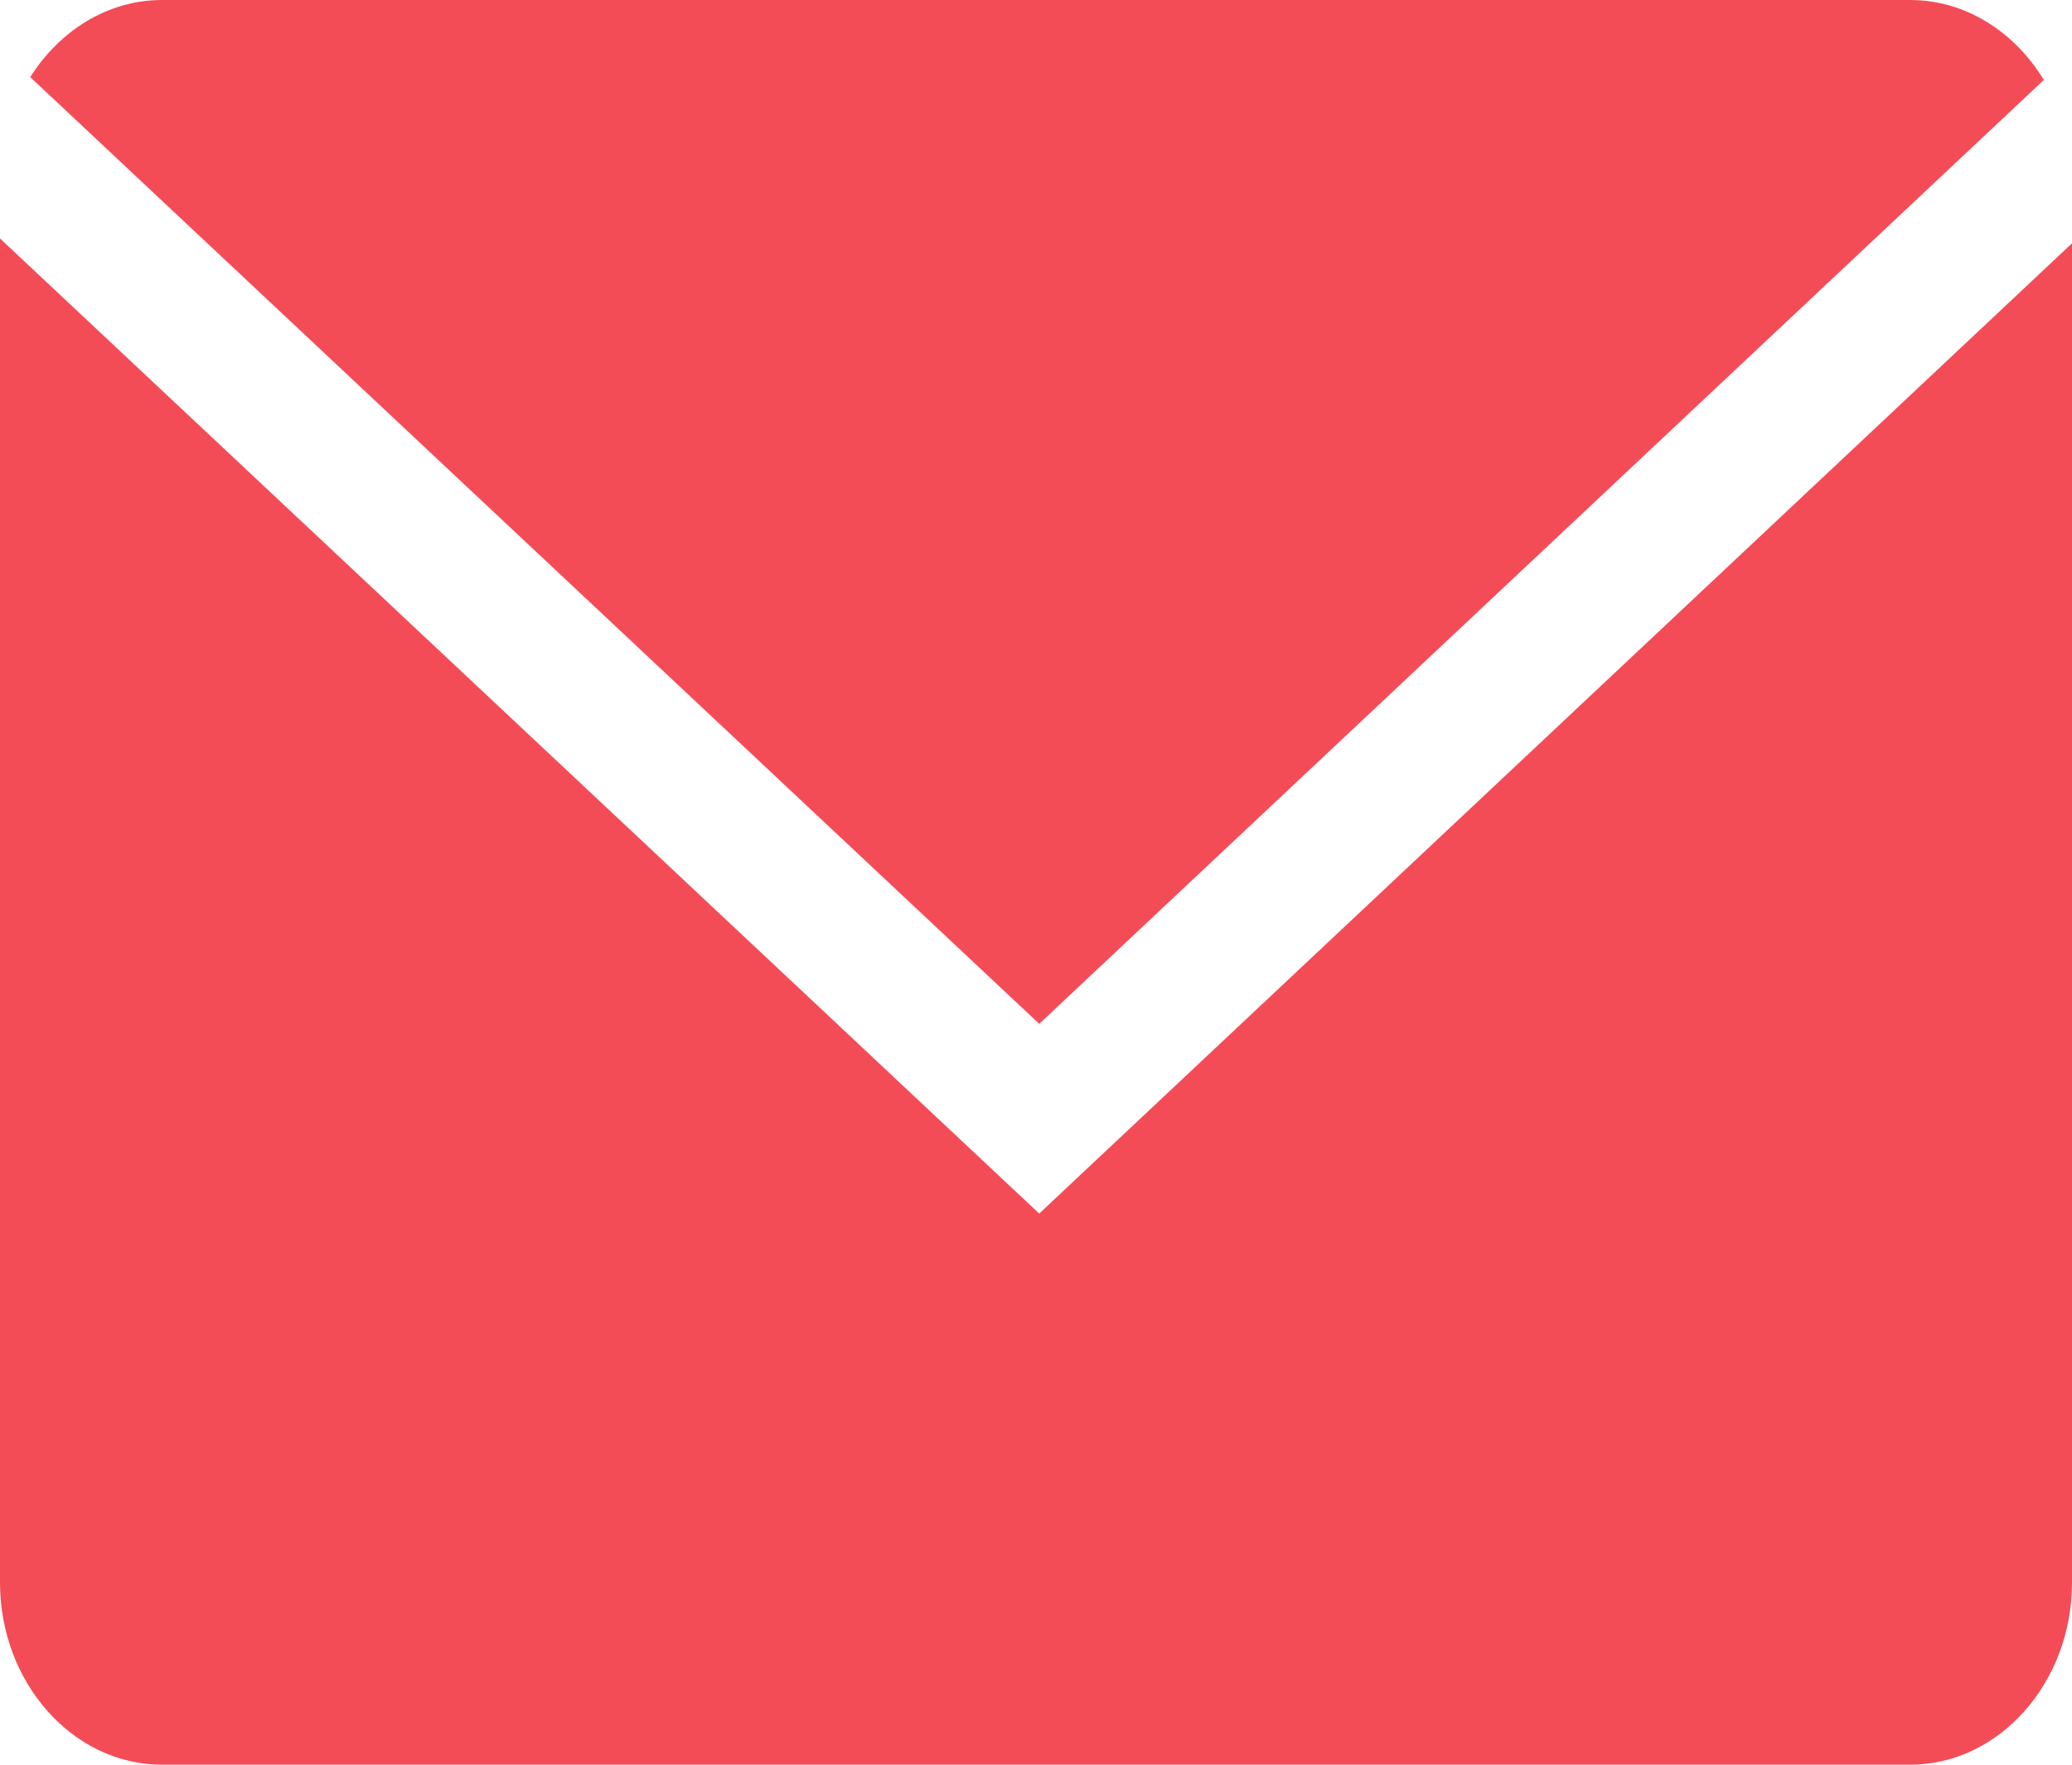 <svg width="27" height="23" viewBox="0 0 27 23" fill="none" xmlns="http://www.w3.org/2000/svg">
<path d="M26.633 1.042C26.253 0.415 25.613 0 24.89 0H2.11C1.403 0 0.777 0.4 0.394 1.005L13.542 13.344L26.633 1.042Z" fill="#F44C57"/>
<path d="M0 3.108V20.626C0 21.931 0.949 23 2.11 23H24.89C26.051 23 27 21.931 27 20.626V3.171L13.542 15.817L0 3.108Z" fill="#F44C57"/>
</svg>

